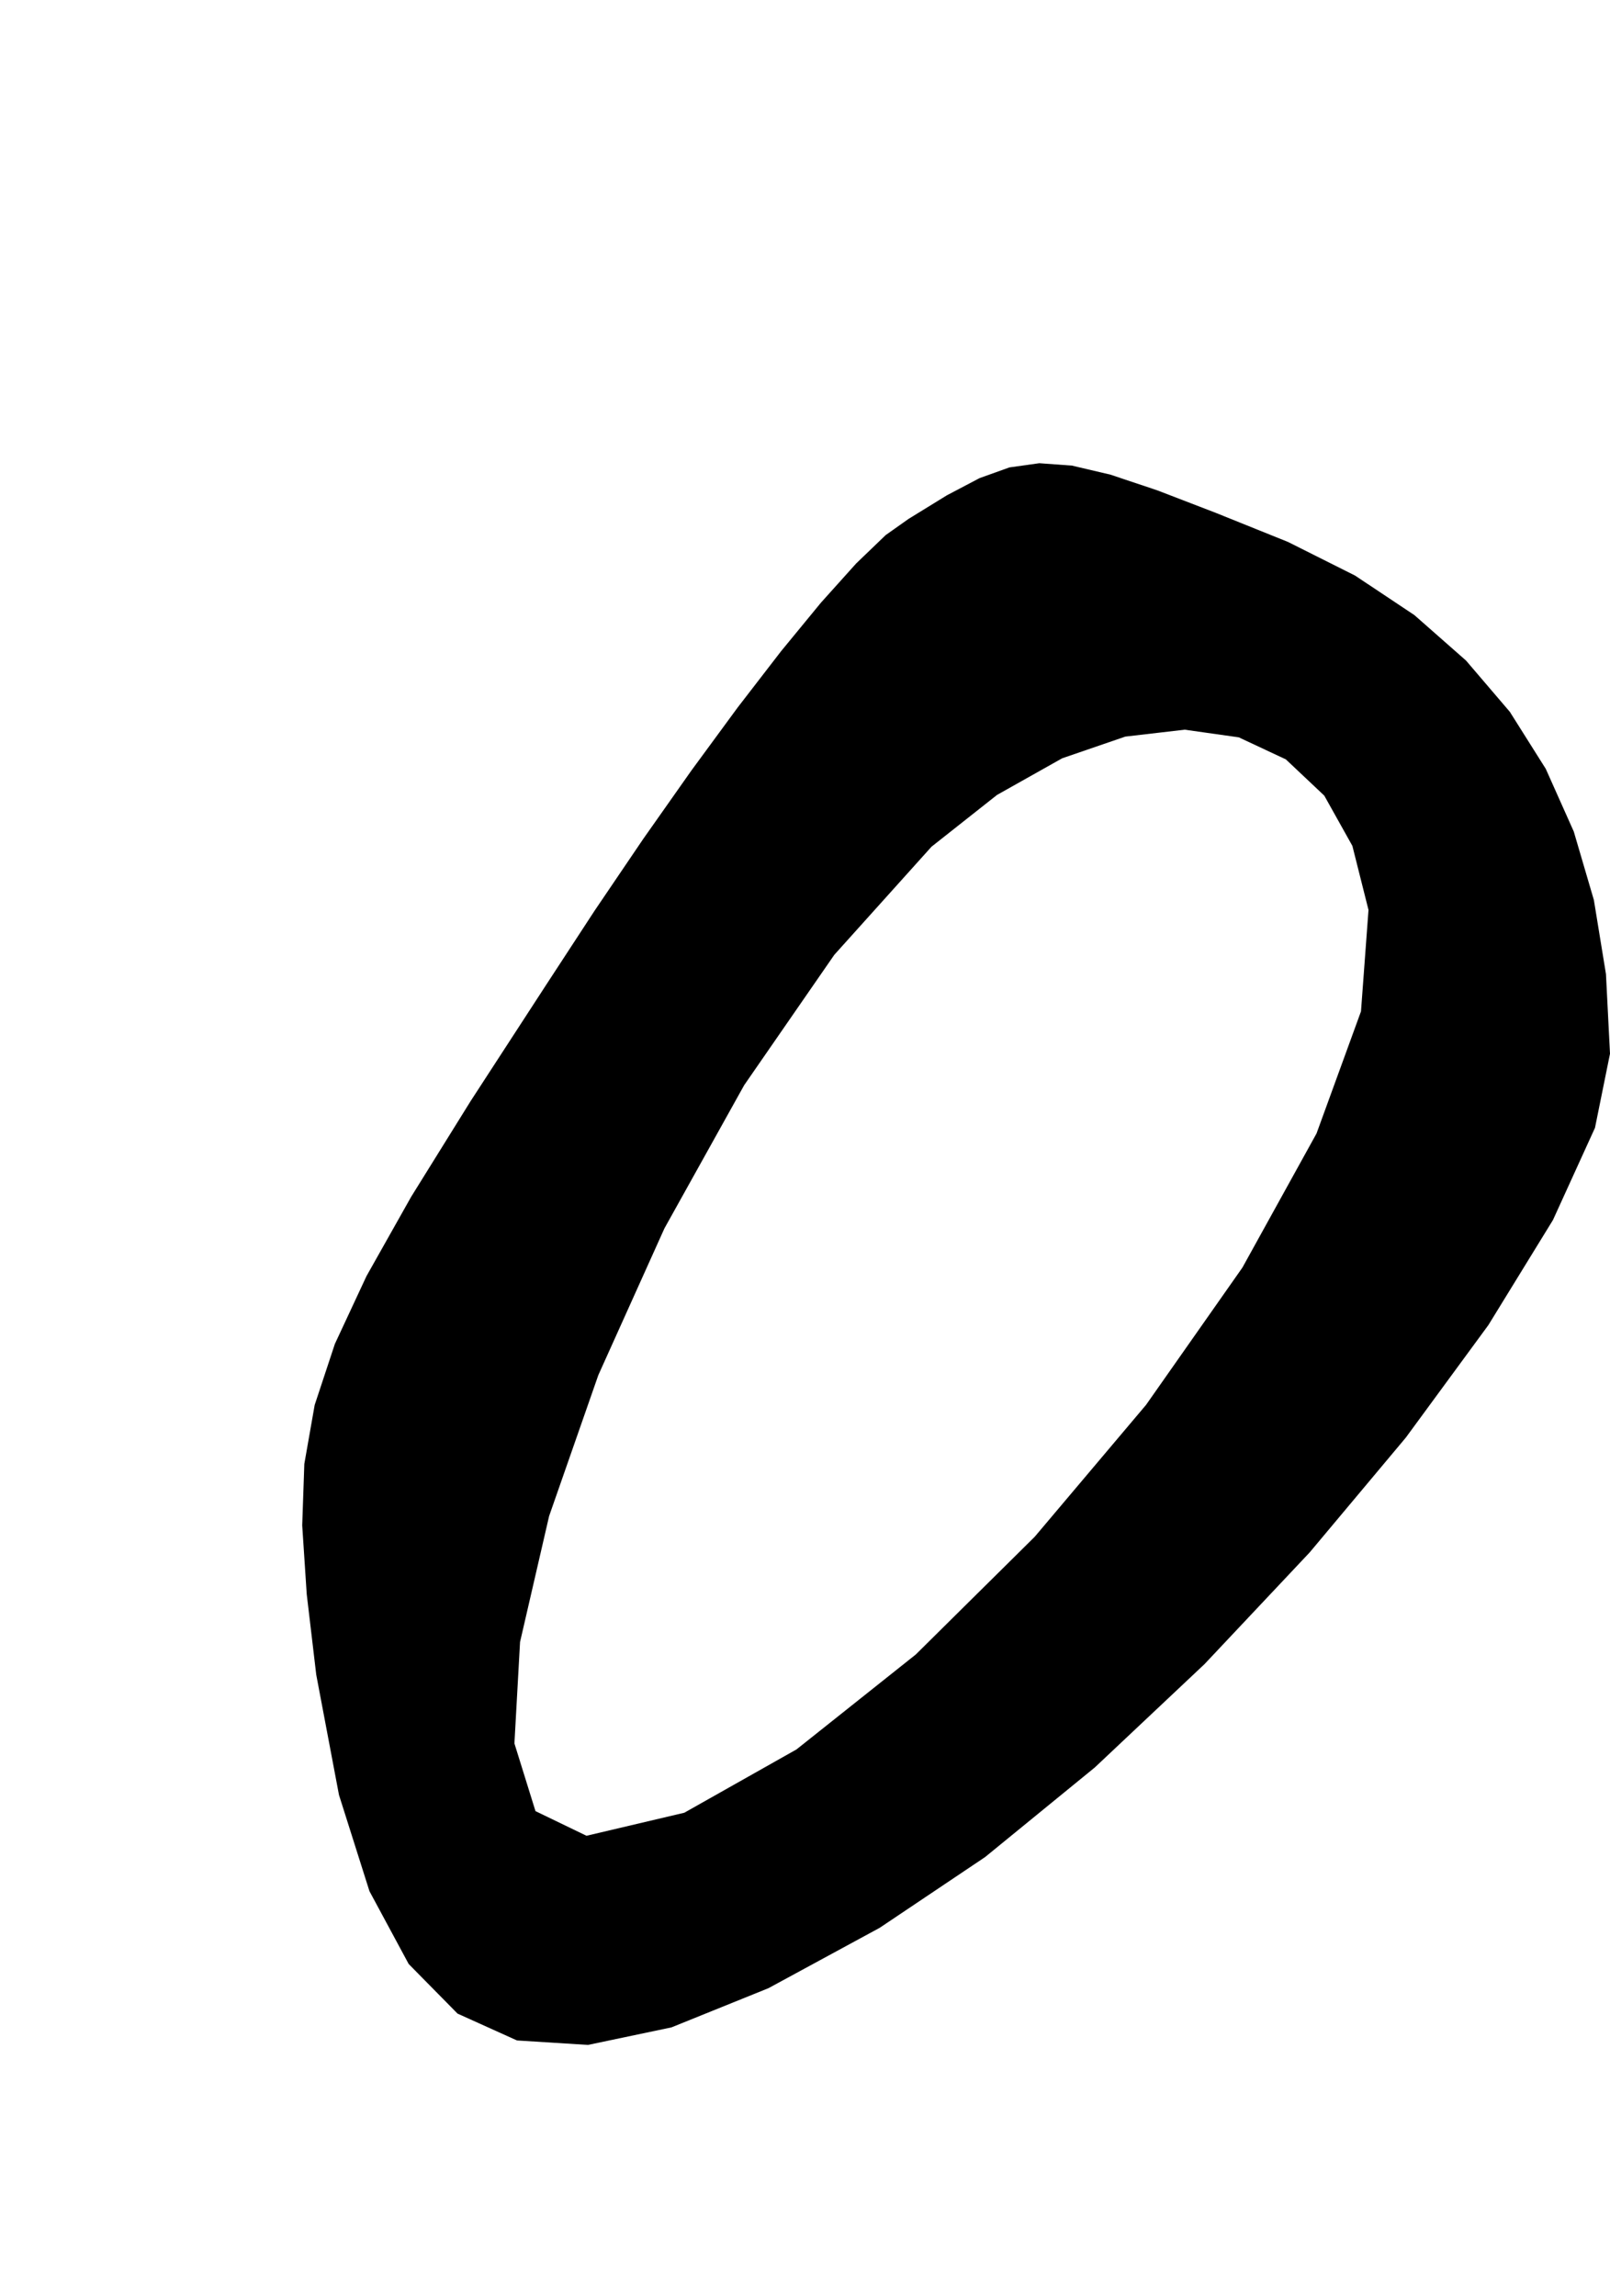 <?xml version="1.0" encoding="utf-8"?>
<svg xmlns="http://www.w3.org/2000/svg"  viewBox="0,0,400,570.351" width="100%">
<path d="M225.714 128.922 L 225.714,128.922 L 220.041,132.937 L 212.71,139.986 L 203.968,149.716 L 194.062,161.773 L 183.239,175.806 L 171.746,191.462 L 159.83,208.387 L 147.737,226.23 L 135.714,244.636 L 135.714,244.636 L 116.917,273.561 L 102.165,297.3 L 91.058,317.017 L 83.196,333.878 L 78.18,349.046 L 75.608,363.684 L 75.083,378.957 L 76.204,396.03 L 78.571,416.065 L 78.571,416.065 L 84.219,445.922 L 91.795,469.841 L 101.534,487.917 L 113.672,500.243 L 128.444,506.914 L 146.085,508.023 L 166.829,503.665 L 190.913,493.933 L 218.571,478.922 L 218.571,478.922 L 244.734,461.364 L 272.003,439.091 L 299.259,413.42 L 325.387,385.667 L 349.269,357.151 L 369.788,329.187 L 385.828,303.092 L 396.271,280.184 L 400.0,261.779 L 400.0,261.779 L 398.997,241.993 L 395.995,223.594 L 391.005,206.594 L 384.041,191.005 L 375.113,176.839 L 364.233,164.107 L 351.413,152.822 L 336.665,142.994 L 320.0,134.636 L 320.0,134.636 L 301.999,127.386 L 287.525,121.817 L 275.873,117.917 L 266.337,115.675 L 258.213,115.079 L 250.794,116.118 L 243.374,118.779 L 235.25,123.051 L 225.714,128.922 L 225.714,128.922 L 225.714,128.922 L 225.714,128.922 L 225.714,128.922 L 225.714,128.922 L 225.714,128.922 L 225.714,128.922 L 225.714,128.922 L 225.714,128.922 L 225.714,128.922 L 340.0,226.065 L 340.0,226.065 L 340.0,226.065 L 340.0,226.065 L 340.0,226.065 L 340.0,226.065 L 340.0,226.065 L 340.0,226.065 L 340.0,226.065 L 340.0,226.065 L 340.0,226.065 L 338.134,251.26 L 327.086,281.593 L 308.677,314.901 L 284.731,349.02 L 257.068,381.787 L 227.513,411.039 L 197.888,434.611 L 170.014,450.341 L 145.714,456.065 L 145.714,456.065 L 133.039,449.943 L 127.807,433.122 L 129.206,407.917 L 136.426,376.645 L 148.654,341.623 L 165.079,305.166 L 184.891,269.59 L 207.278,237.213 L 231.429,210.351 L 231.429,210.351 L 247.709,197.486 L 263.896,188.383 L 279.577,182.996 L 294.341,181.278 L 307.776,183.18 L 319.471,188.658 L 329.014,197.662 L 335.995,210.147 L 340.0,226.065 L 340.0,226.065 L 340.0,226.065 L 340.0,226.065 L 340.0,226.065 L 340.0,226.065 L 340.0,226.065 L 340.0,226.065 L 340.0,226.065 L 340.0,226.065 L 340.0,226.065"/></svg>
